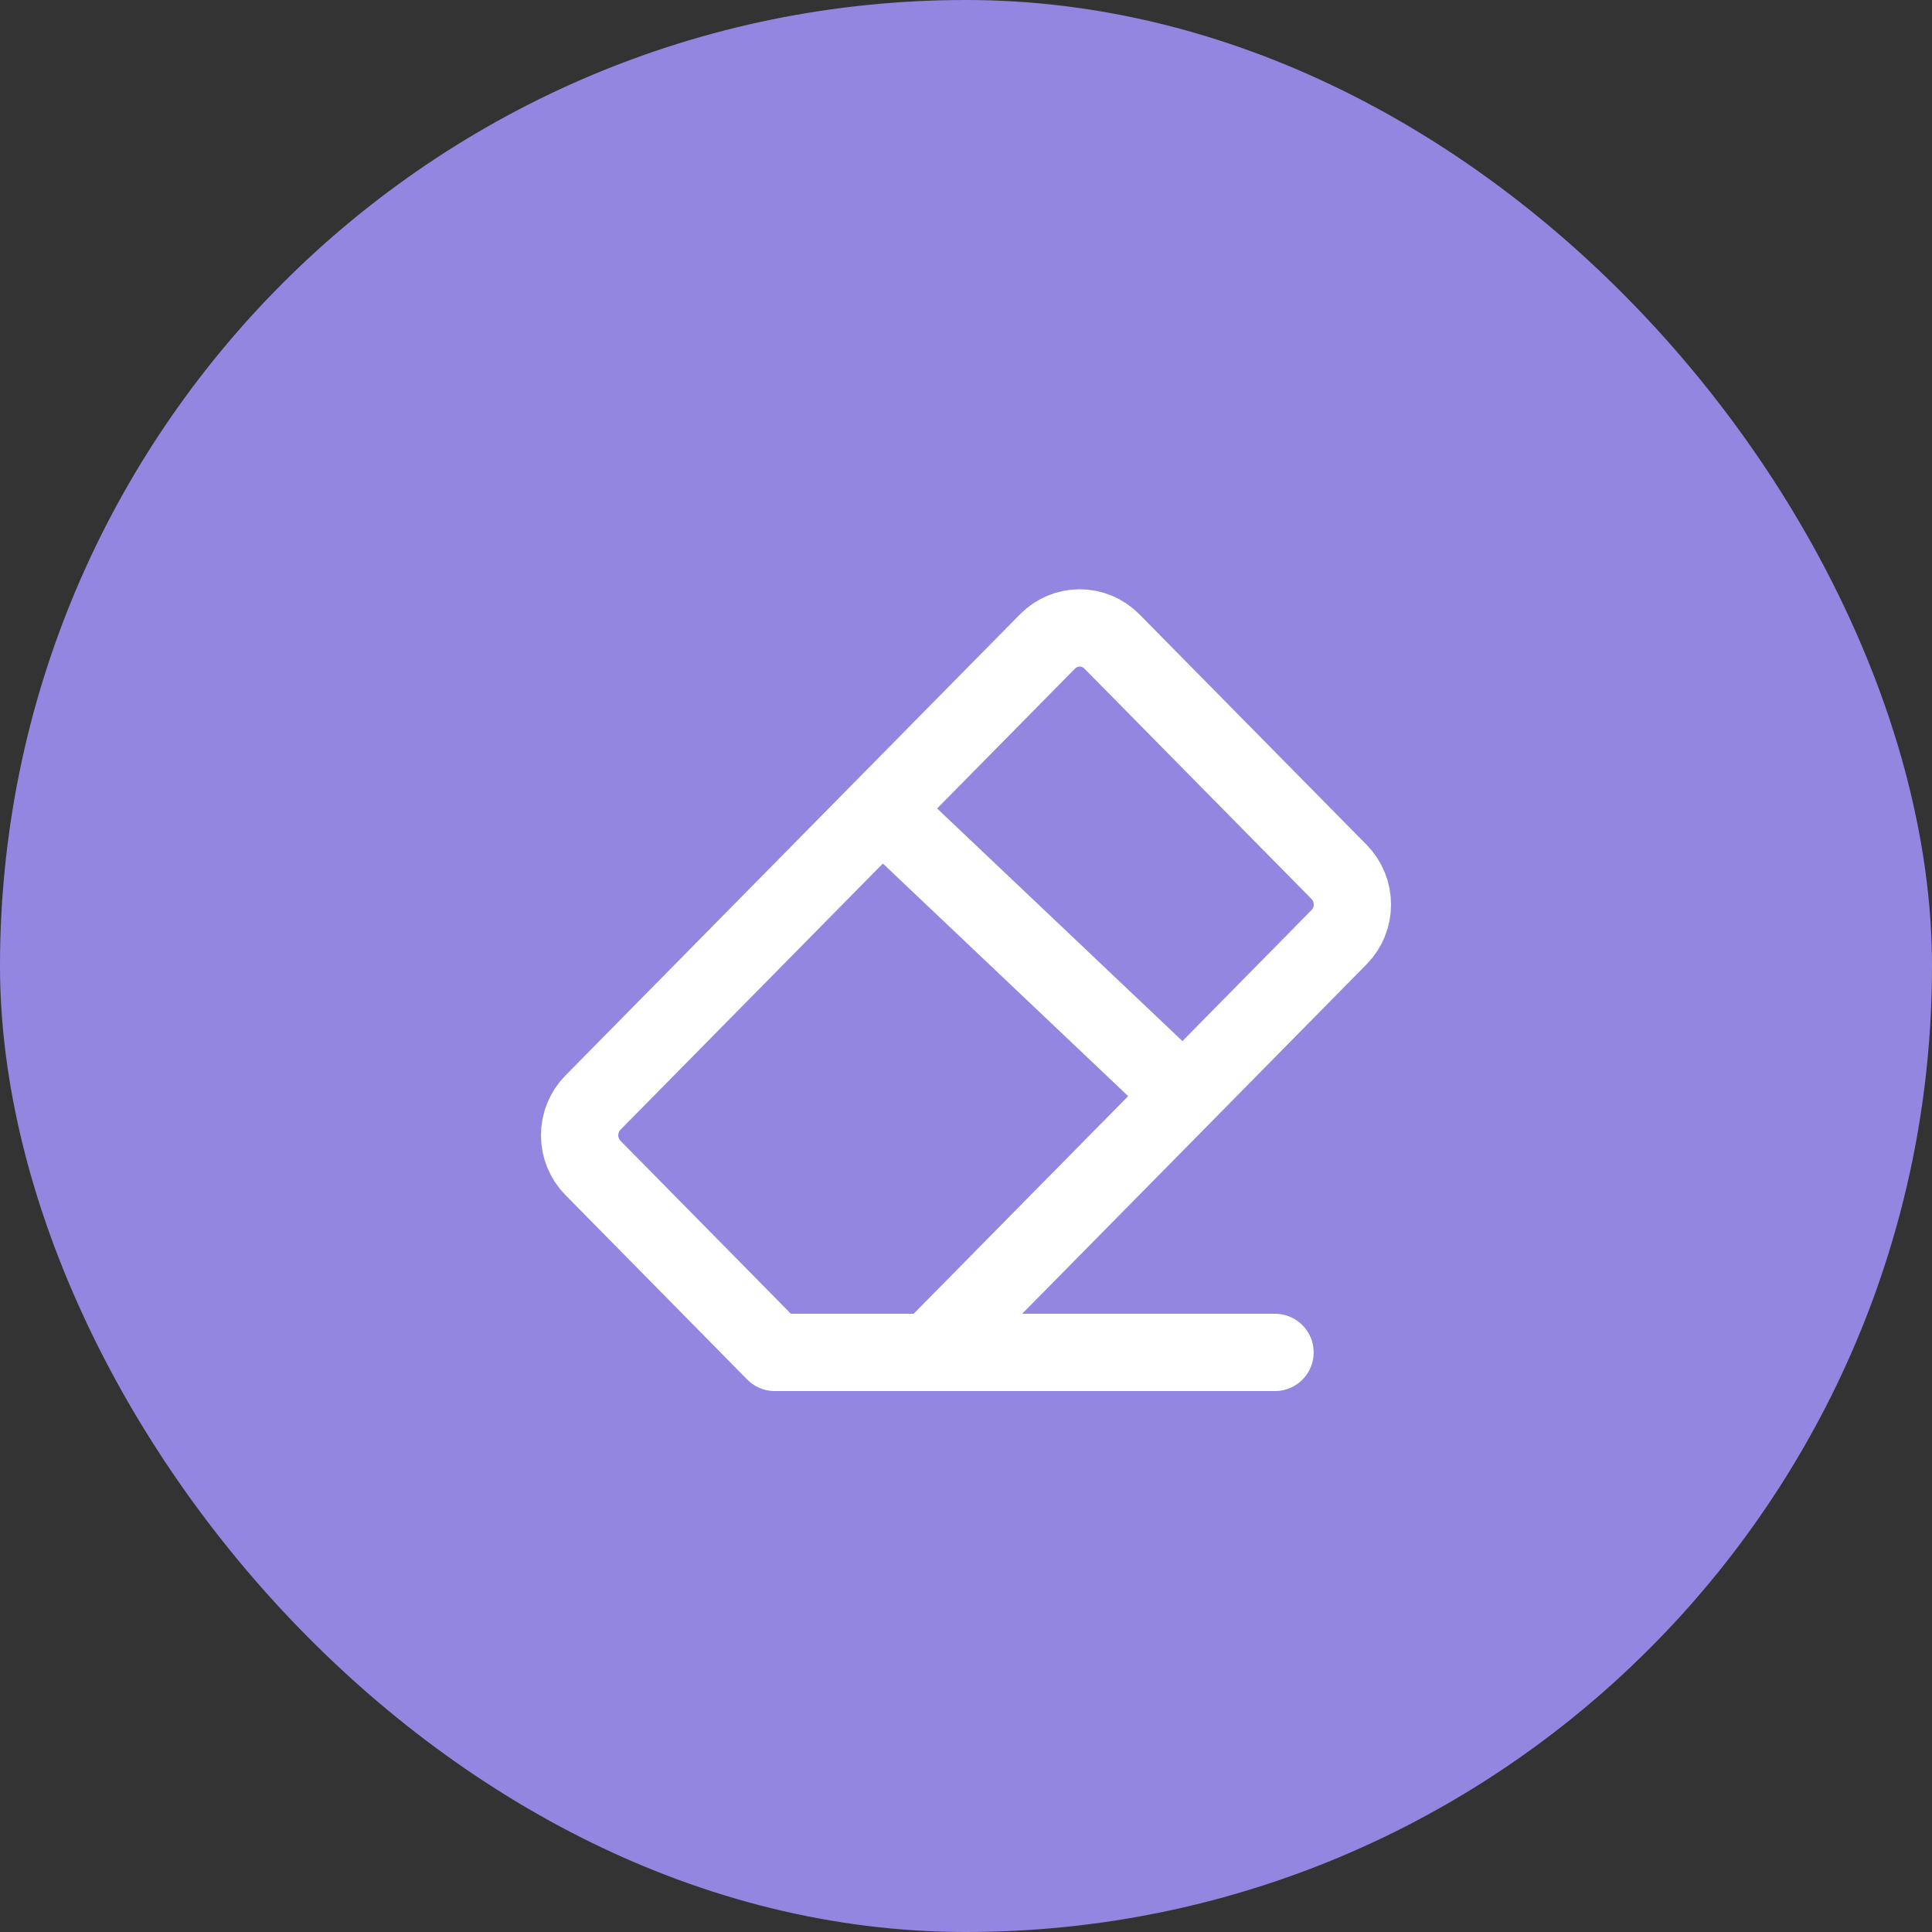 <svg width="40" height="40" viewBox="0 0 40 40" fill="none" xmlns="http://www.w3.org/2000/svg">
<rect x="0" y="0" width="40" height="40" fill="#333333" stroke="none"/>
<rect width="40" height="40" rx="20" fill="#9386E0"/>
<path d="M26.398 28H16.04L12.274 24.178C12.098 23.999 12 23.757 12 23.505C12 23.252 12.098 23.01 12.274 22.831L21.69 13.278C21.867 13.1 22.105 13 22.354 13C22.603 13 22.841 13.1 23.018 13.278L27.726 18.054C27.902 18.233 28 18.476 28 18.728C28 18.98 27.902 19.223 27.726 19.401L24.5 22.675M19.251 28L24.5 22.675M18.26 16.758L24.5 22.675" stroke="white" stroke-width="1.6" stroke-linecap="round" stroke-linejoin="round"/>
</svg>
